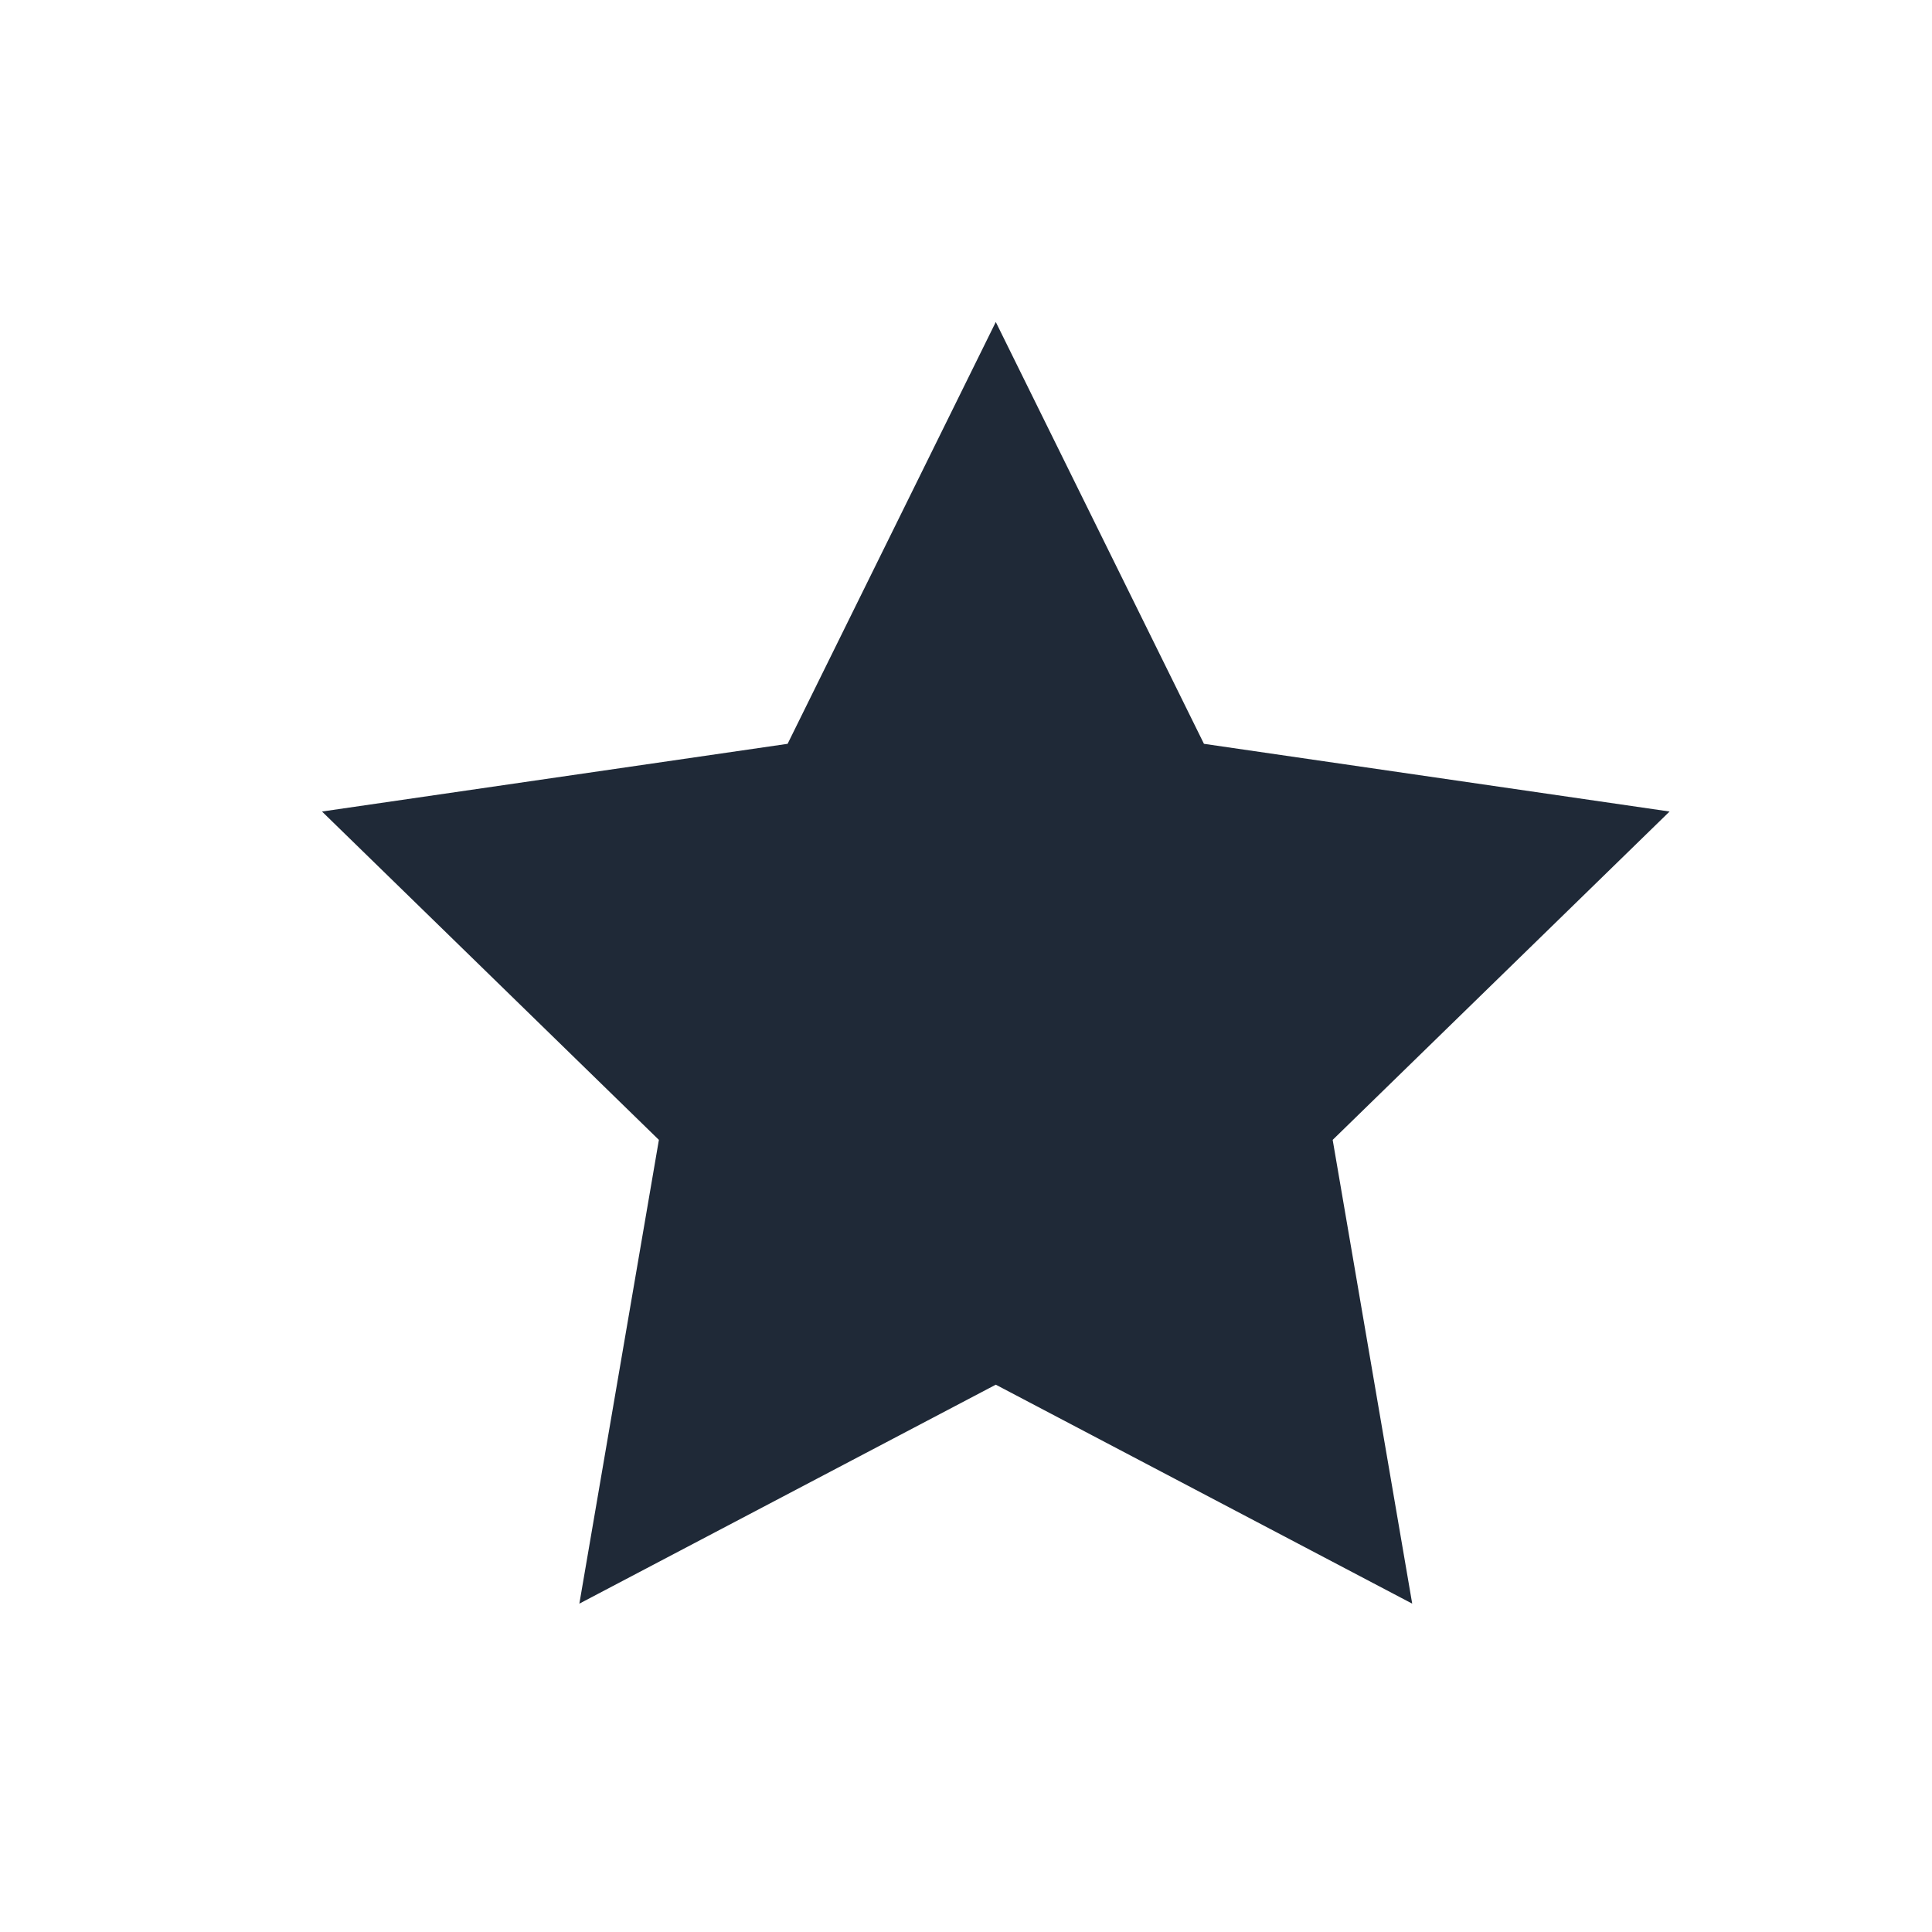 <svg width="24" height="24" viewBox="0 0 24 24" fill="none" xmlns="http://www.w3.org/2000/svg">
<path d="M20.74 10.081L14.956 9.24L12.37 4L9.784 9.24L4 10.081L8.185 14.16L7.197 19.921L12.37 17.201L17.543 19.921L16.555 14.16L20.74 10.081Z" fill="#1F2937"/>
</svg>
